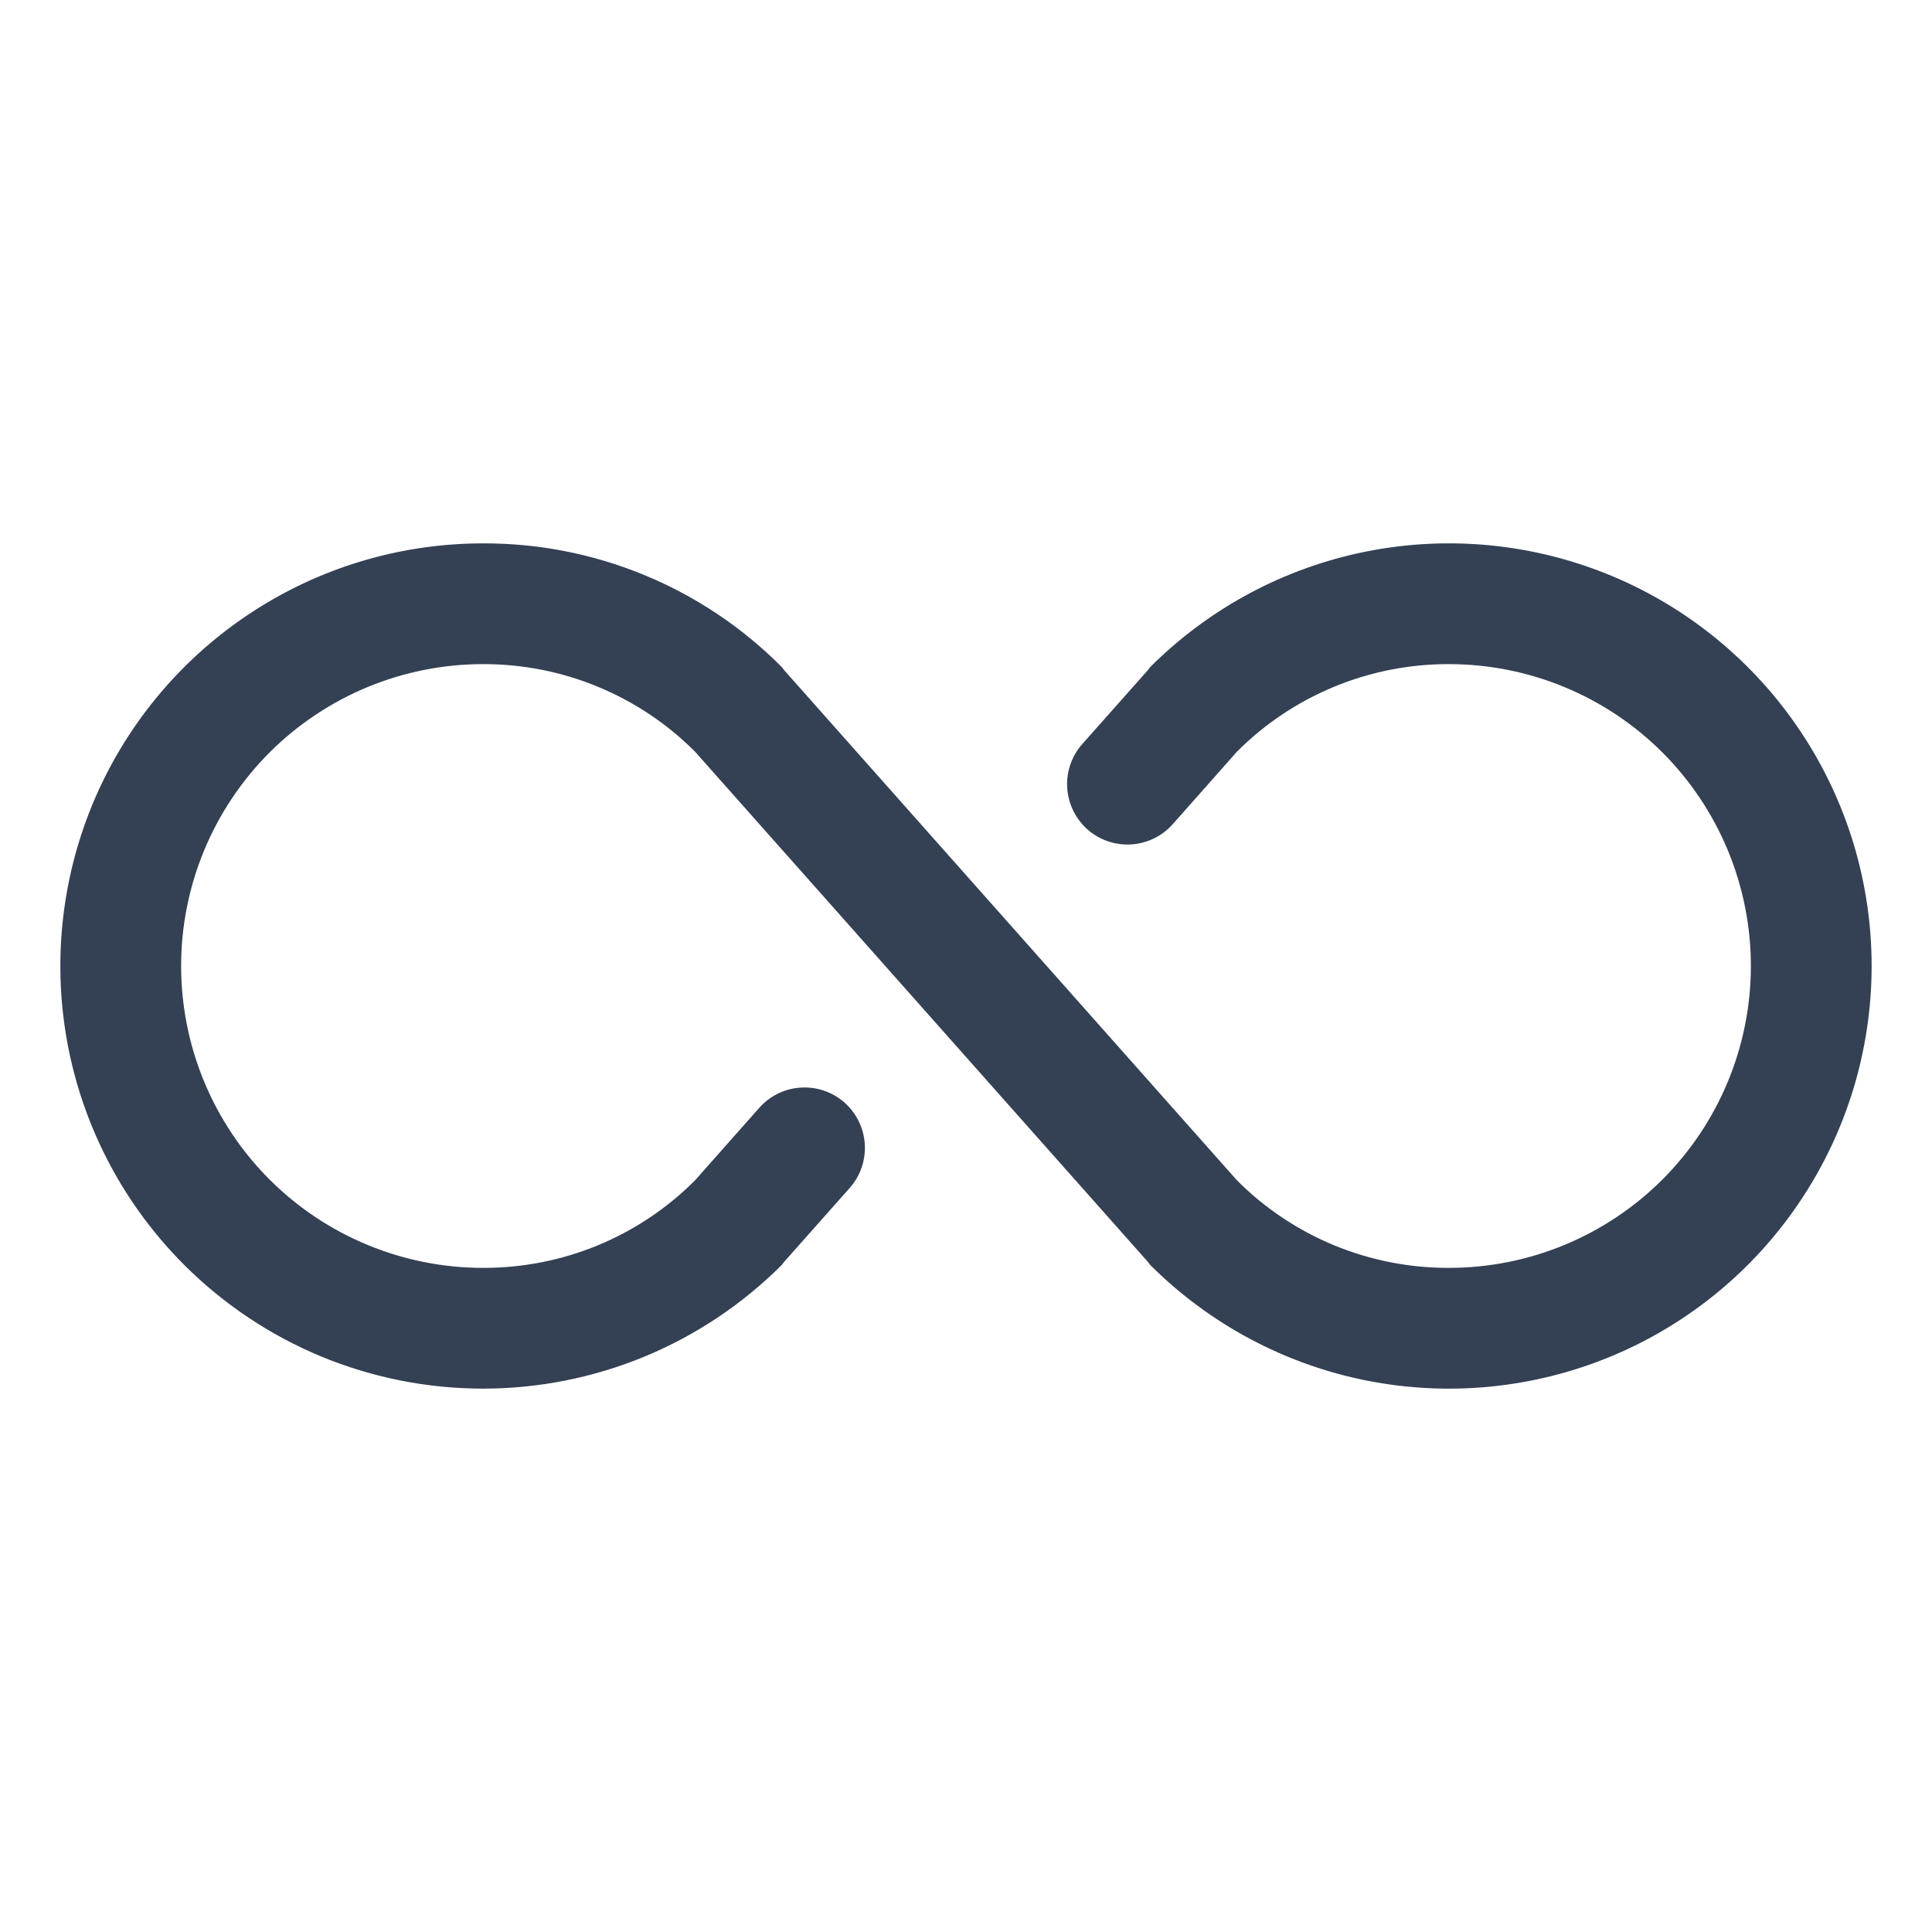 <svg width="32" height="32" viewBox="0 0 32 32" fill="none" xmlns="http://www.w3.org/2000/svg">
<path d="M31 16C31 17.385 30.59 18.738 29.82 19.889C29.051 21.041 27.958 21.938 26.679 22.468C25.4 22.997 23.992 23.136 22.634 22.866C21.276 22.596 20.029 21.929 19.05 20.95L19.012 20.9L11.512 12.45C11.052 11.988 10.504 11.623 9.901 11.374C9.298 11.125 8.652 10.998 8 11C6.674 11 5.402 11.527 4.464 12.464C3.527 13.402 3 14.674 3 16C3 17.326 3.527 18.598 4.464 19.536C5.402 20.473 6.674 21 8 21C8.652 21.002 9.298 20.875 9.901 20.627C10.504 20.378 11.052 20.012 11.512 19.55L12.575 18.35C12.751 18.151 12.998 18.03 13.263 18.014C13.528 17.997 13.789 18.087 13.988 18.262C14.186 18.438 14.307 18.686 14.324 18.951C14.34 19.215 14.251 19.476 14.075 19.675L12.988 20.9L12.95 20.95C12.3 21.6 11.528 22.116 10.679 22.468C9.83 22.819 8.919 23 8 23C7.081 23 6.17 22.819 5.321 22.468C4.472 22.116 3.7 21.6 3.05 20.95C2.071 19.971 1.404 18.724 1.134 17.366C0.864 16.008 1.003 14.6 1.532 13.321C2.062 12.042 2.96 10.949 4.111 10.18C5.262 9.41 6.615 9 8 9C8.92 8.997 9.831 9.176 10.681 9.528C11.531 9.88 12.302 10.397 12.95 11.05L12.988 11.1L20.488 19.55C20.948 20.012 21.496 20.378 22.099 20.627C22.702 20.875 23.348 21.002 24 21C25.326 21 26.598 20.473 27.536 19.536C28.473 18.598 29 17.326 29 16C29 14.674 28.473 13.402 27.536 12.464C26.598 11.527 25.326 11 24 11C23.348 10.998 22.702 11.125 22.099 11.374C21.496 11.623 20.948 11.988 20.488 12.45L19.425 13.65C19.249 13.849 19.002 13.97 18.737 13.986C18.472 14.003 18.211 13.913 18.012 13.738C17.814 13.562 17.693 13.314 17.676 13.049C17.66 12.784 17.749 12.524 17.925 12.325L19.012 11.1L19.05 11.05C20.029 10.071 21.276 9.404 22.634 9.134C23.992 8.864 25.4 9.003 26.679 9.532C27.958 10.062 29.051 10.96 29.82 12.111C30.59 13.262 31 14.616 31 16Z" fill="#344054"/>
</svg>
